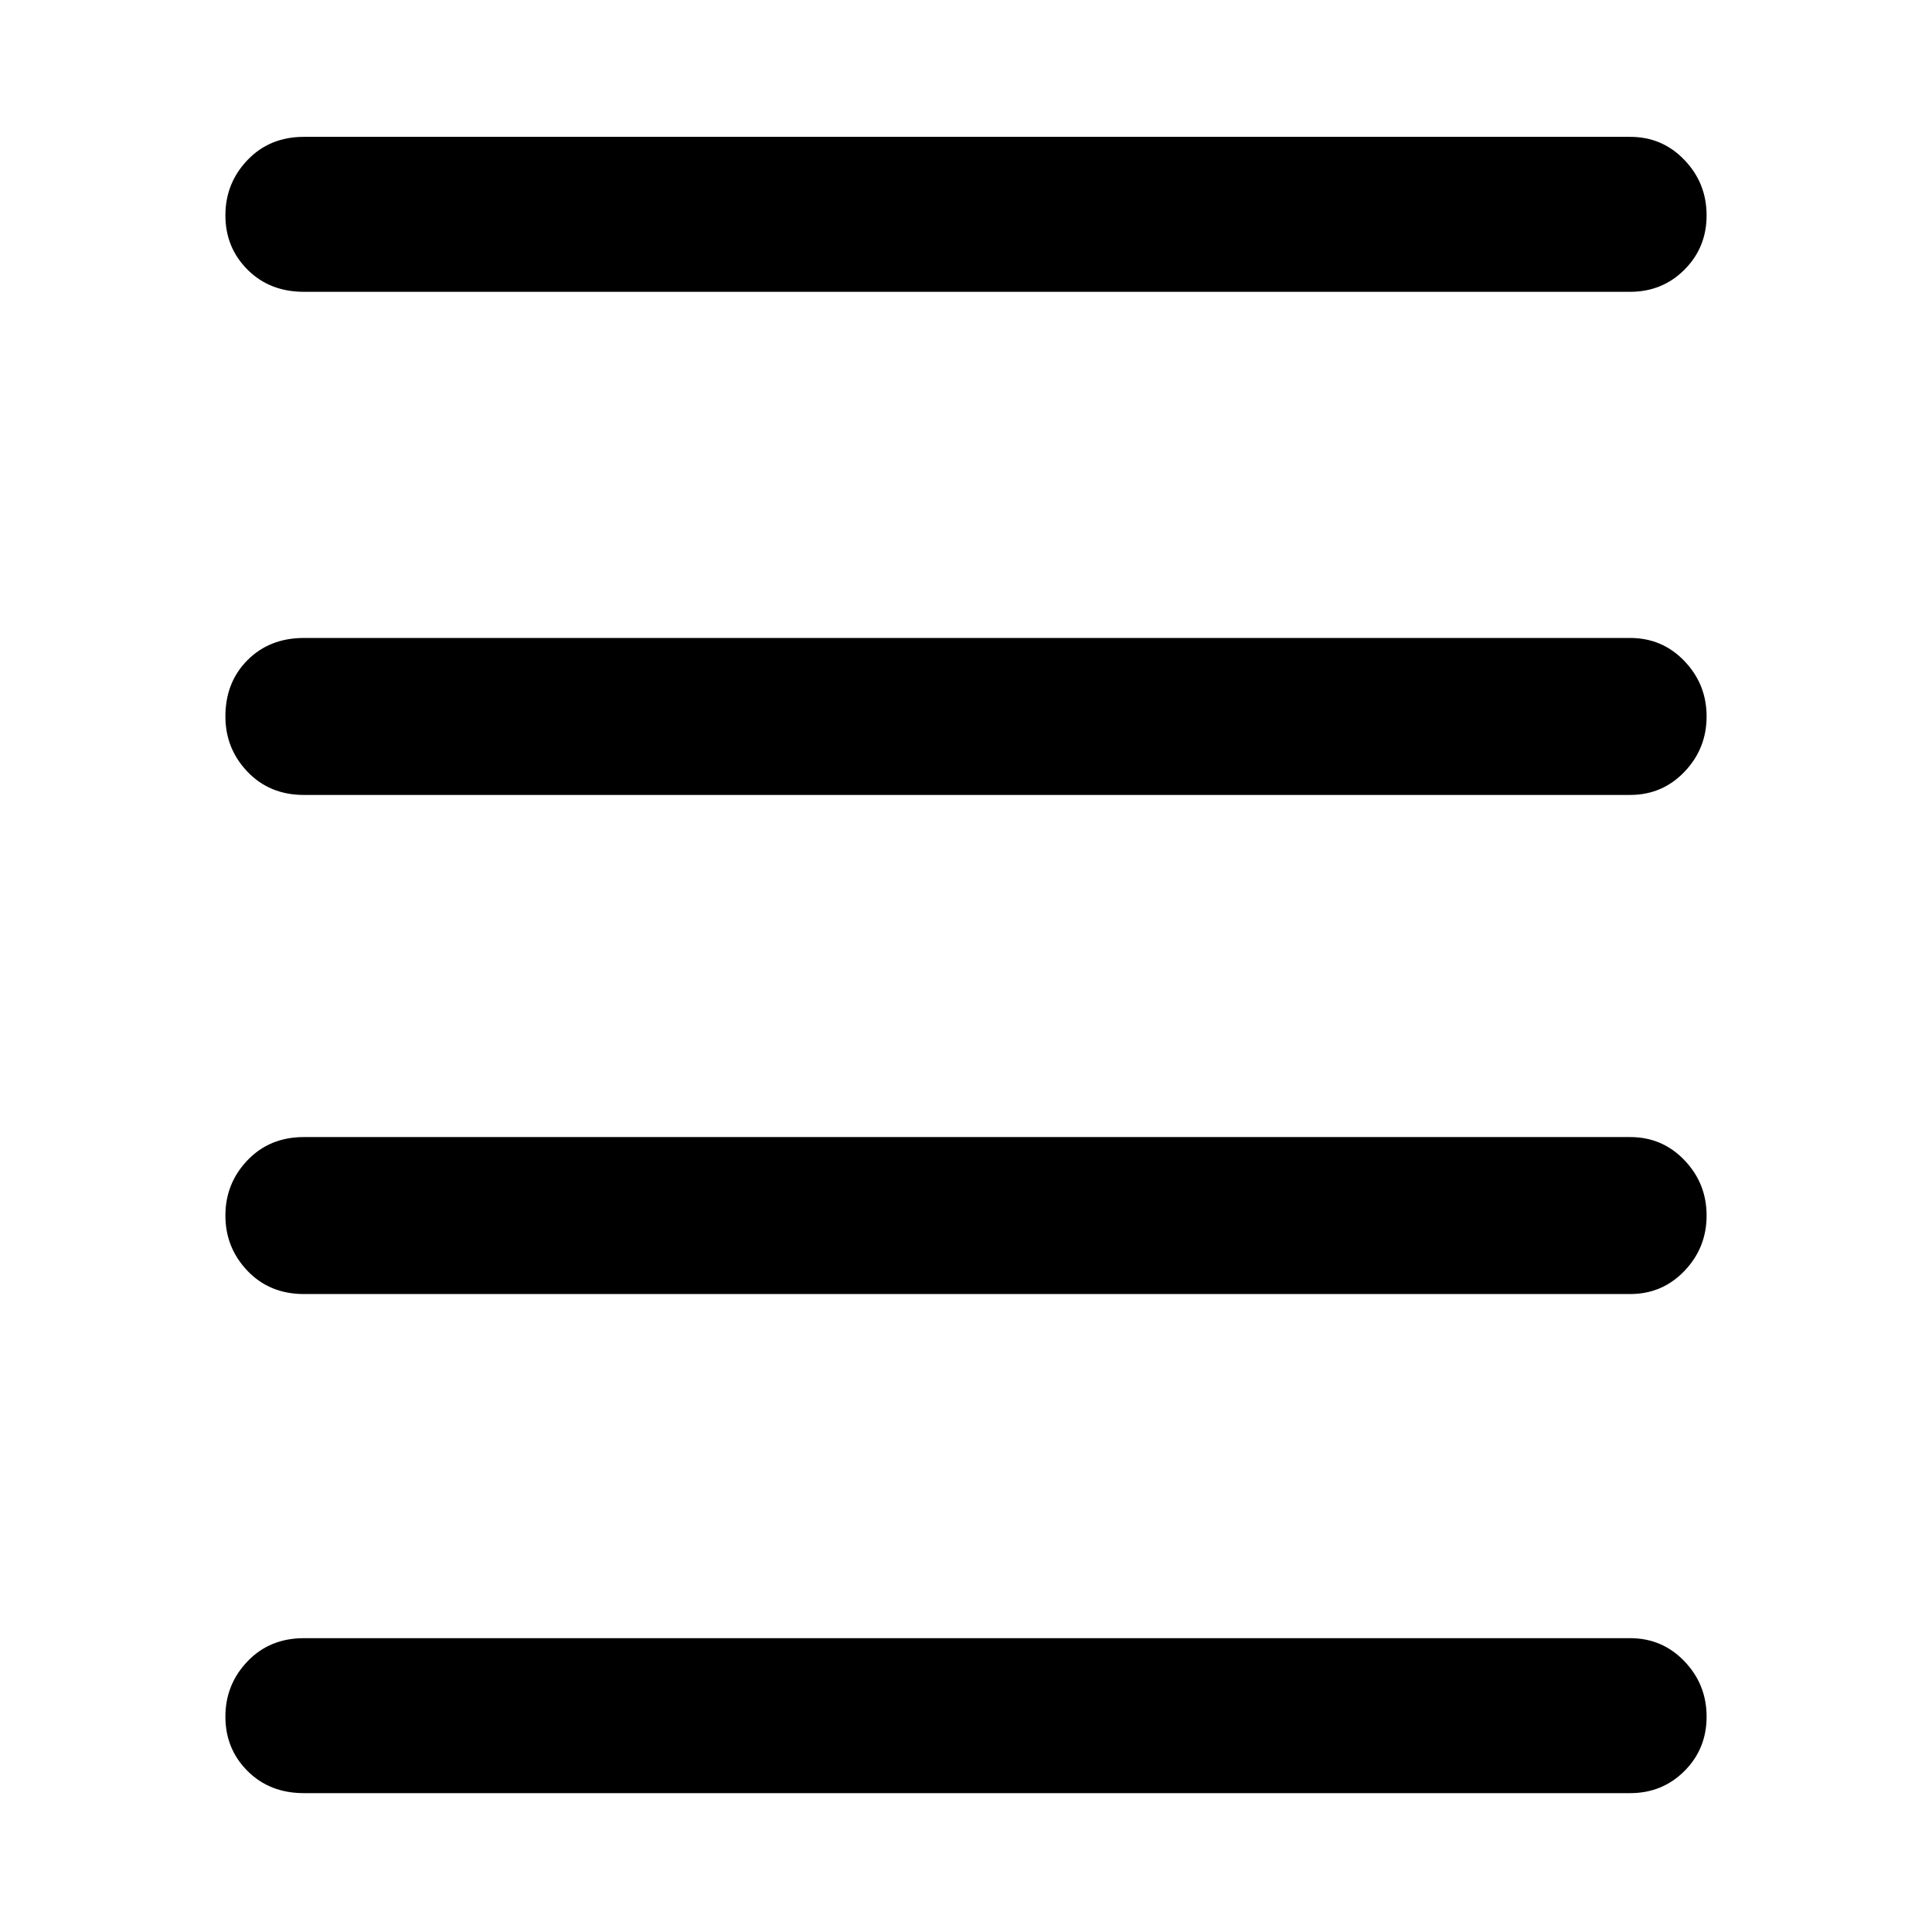 <svg xmlns="http://www.w3.org/2000/svg" height="48" width="48"><path d="M7.55 7.25q-.85 0-1.4-.55-.55-.55-.55-1.35t.55-1.375Q6.7 3.4 7.55 3.4H40.5q.8 0 1.35.575t.55 1.375q0 .8-.55 1.35t-1.35.55Zm0 37.3q-.85 0-1.4-.55-.55-.55-.55-1.35t.55-1.375q.55-.575 1.4-.575H40.5q.8 0 1.35.575t.55 1.375q0 .8-.55 1.35t-1.35.55Zm0-12.4q-.85 0-1.4-.575Q5.6 31 5.6 30.2t.55-1.375q.55-.575 1.4-.575H40.5q.8 0 1.35.575t.55 1.375q0 .8-.55 1.375t-1.35.575Zm0-12.4q-.85 0-1.4-.575Q5.6 18.6 5.6 17.8q0-.85.55-1.4.55-.55 1.4-.55H40.5q.8 0 1.35.575t.55 1.375q0 .8-.55 1.375t-1.35.575Z"/></svg>